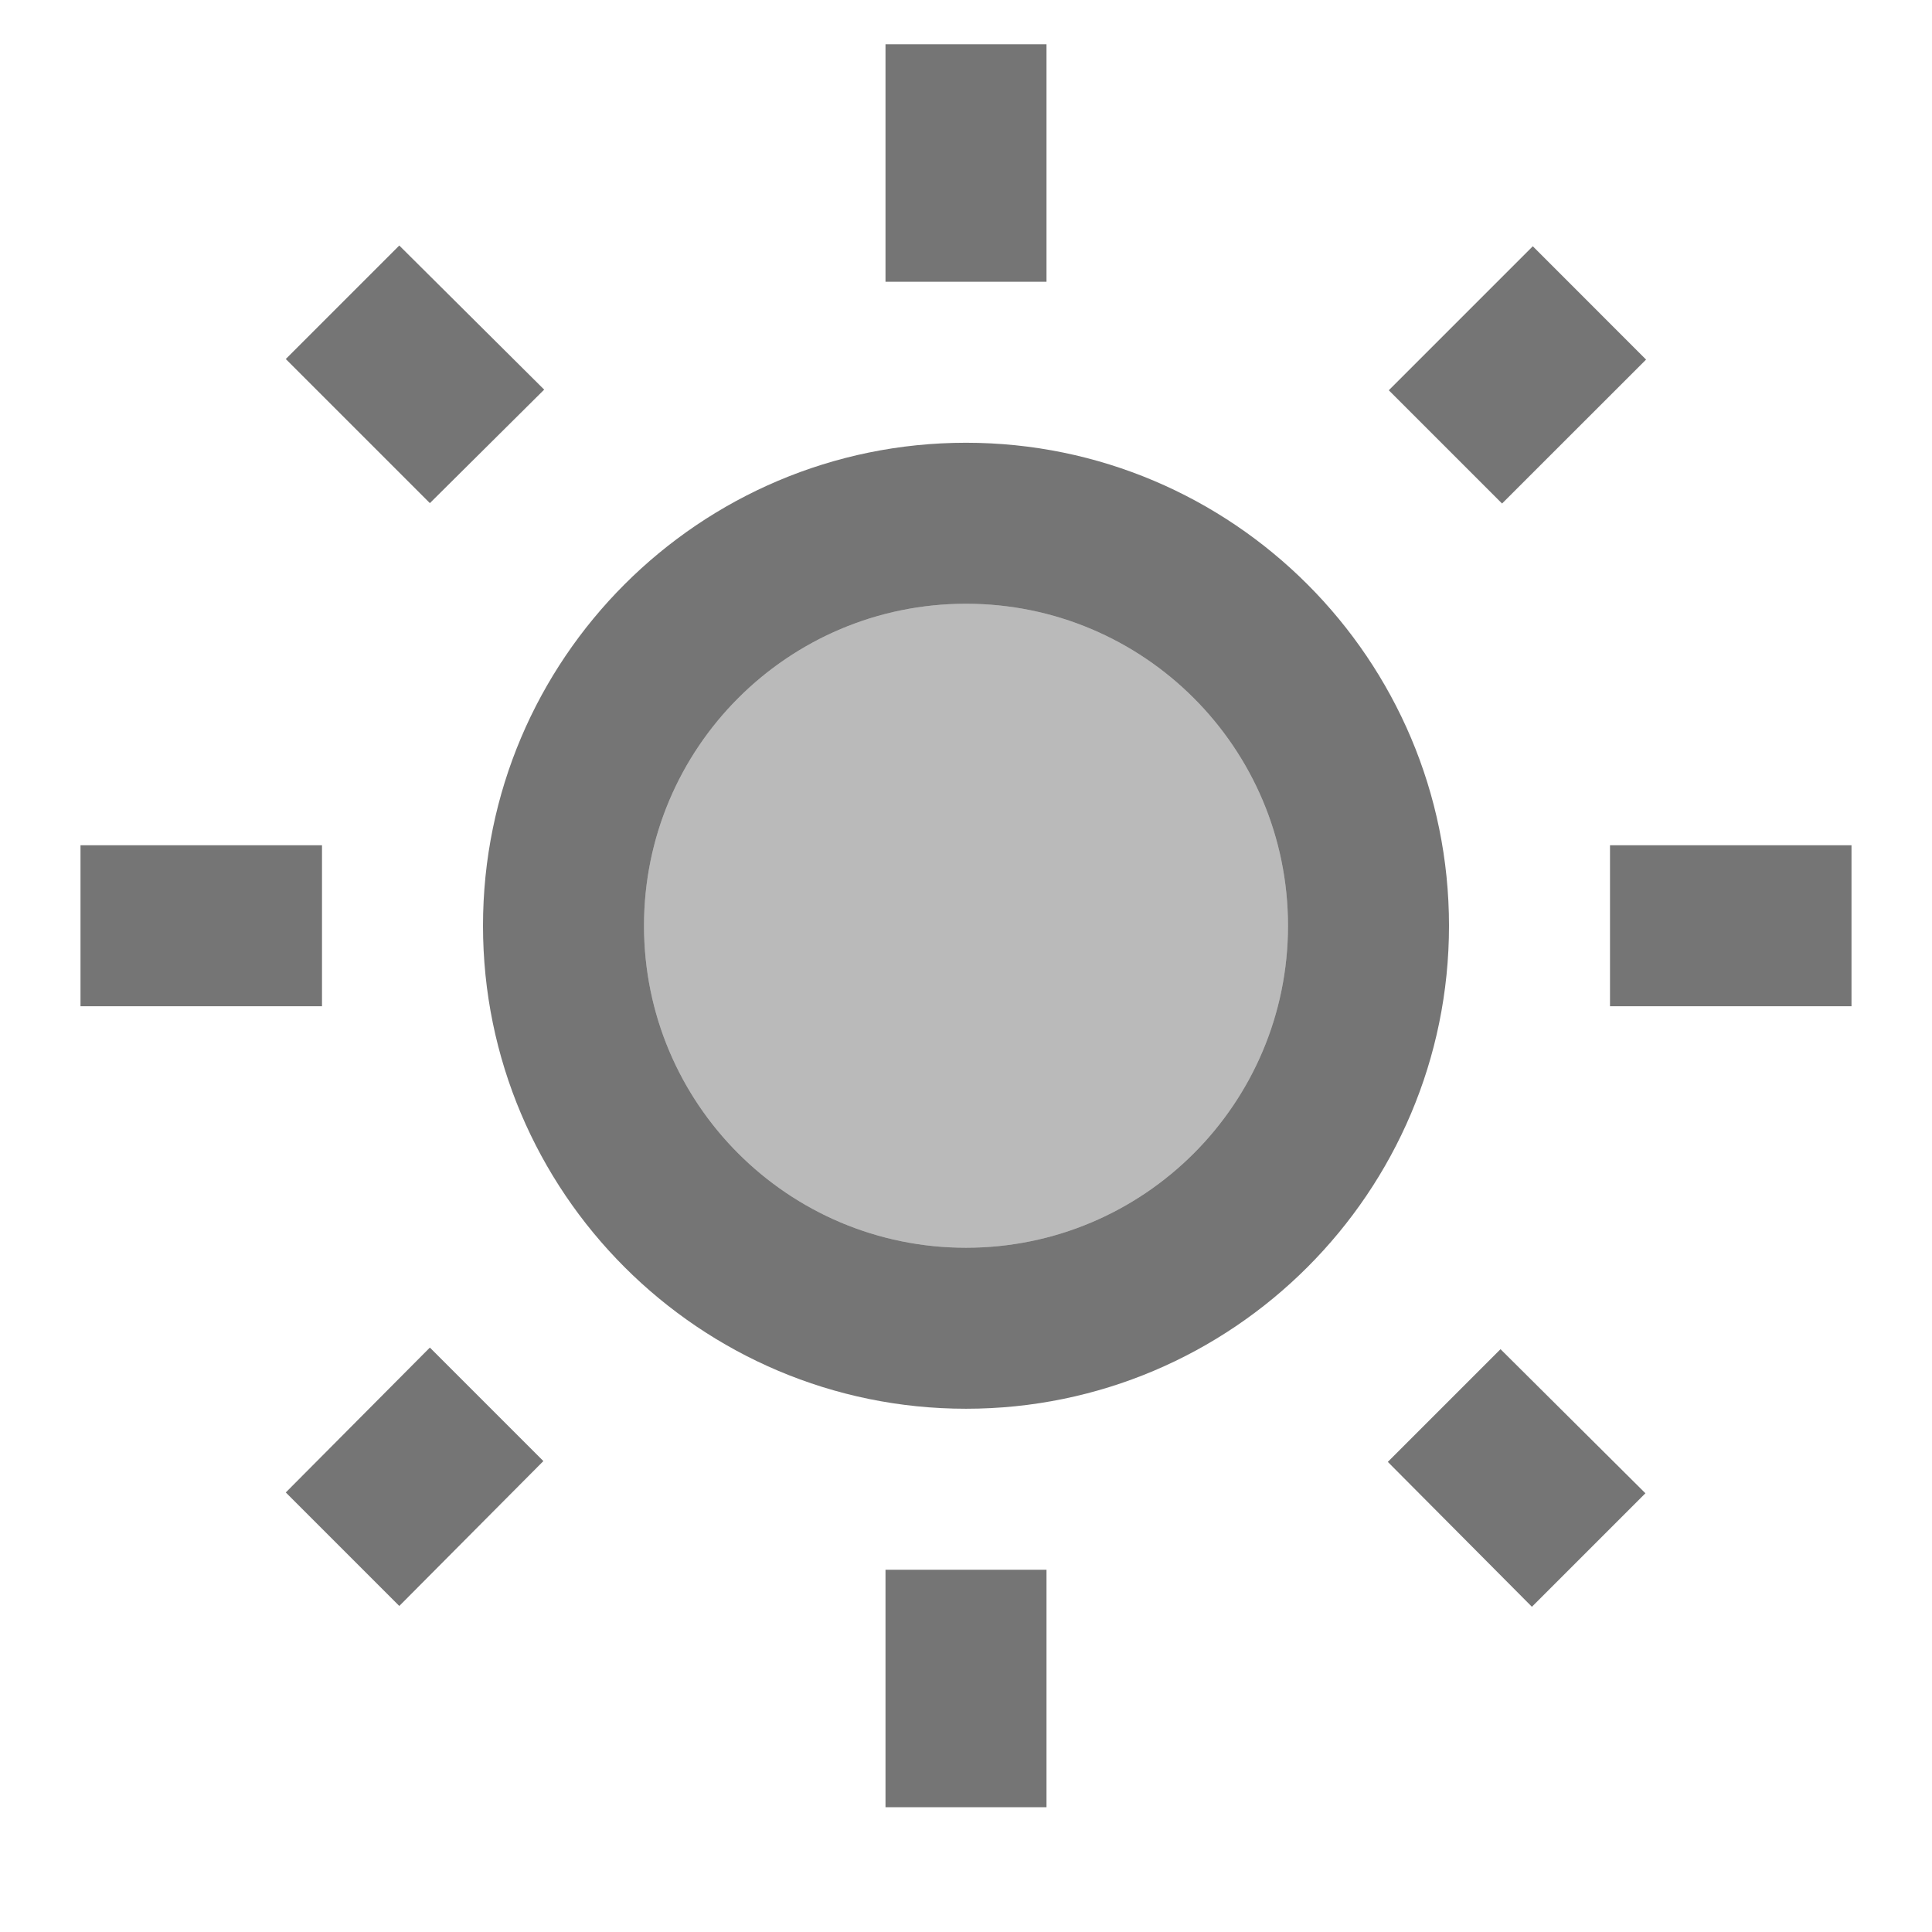<svg width="1em" height="1em" viewBox="0 0 24 24" fill="none" xmlns="http://www.w3.org/2000/svg">
<g id="wb_sunny_24px">
<g id="&#226;&#134;&#179; Light Color">
<path id="Mask" opacity="0.5" d="M12 7.5C9.79 7.5 8 9.29 8 11.5C8 13.71 9.79 15.5 12 15.5C14.21 15.5 16 13.71 16 11.5C16 9.29 14.21 7.5 12 7.5Z" fill="currentColor" fill-opacity="0.54"/>
</g>
<g id="&#226;&#134;&#179; Dark Color">
<path id="Mask_2" d="M5.34 6.25L6.76 4.84L4.96 3.05L3.55 4.46L5.34 6.25Z" fill="currentColor" fill-opacity="0.54"/>
</g>
<g id="&#226;&#134;&#179; Dark Color_2">
<path id="Mask_3" d="M1 10.5H4V12.5H1V10.5Z" fill="currentColor" fill-opacity="0.54"/>
</g>
<g id="&#226;&#134;&#179; Dark Color_3">
<path id="Mask_4" d="M11 0.55H13V3.5H11V0.55Z" fill="currentColor" fill-opacity="0.54"/>
</g>
<g id="&#226;&#134;&#179; Dark Color_4">
<path id="Mask_5" d="M18.659 6.255L17.252 4.848L19.041 3.059L20.448 4.467L18.659 6.255Z" fill="currentColor" fill-opacity="0.54"/>
</g>
<g id="&#226;&#134;&#179; Dark Color_5">
<path id="Mask_6" d="M17.24 18.16L19.03 19.96L20.44 18.55L18.64 16.76L17.24 18.16Z" fill="currentColor" fill-opacity="0.54"/>
</g>
<g id="&#226;&#134;&#179; Dark Color_6">
<path id="Mask_7" d="M20 10.5H23V12.5H20V10.5Z" fill="currentColor" fill-opacity="0.54"/>
</g>
<g id="&#226;&#134;&#179; Dark Color_7">
<path id="Mask_8" fill-rule="evenodd" clip-rule="evenodd" d="M6 11.5C6 8.19 8.69 5.5 12 5.5C15.31 5.5 18 8.19 18 11.5C18 14.81 15.31 17.5 12 17.5C8.69 17.5 6 14.81 6 11.5ZM8 11.5C8 13.71 9.79 15.5 12 15.5C14.21 15.5 16 13.71 16 11.5C16 9.29 14.21 7.5 12 7.5C9.79 7.5 8 9.29 8 11.5Z" fill="currentColor" fill-opacity="0.54"/>
</g>
<g id="&#226;&#134;&#179; Dark Color_8">
<path id="Mask_9" d="M11 19.5H13V22.45H11V19.5Z" fill="currentColor" fill-opacity="0.54"/>
</g>
<g id="&#226;&#134;&#179; Dark Color_9">
<path id="Mask_10" d="M3.55 18.54L4.96 19.95L6.75 18.15L5.34 16.74L3.55 18.54Z" fill="currentColor" fill-opacity="0.54"/>
</g>
</g>
</svg>
